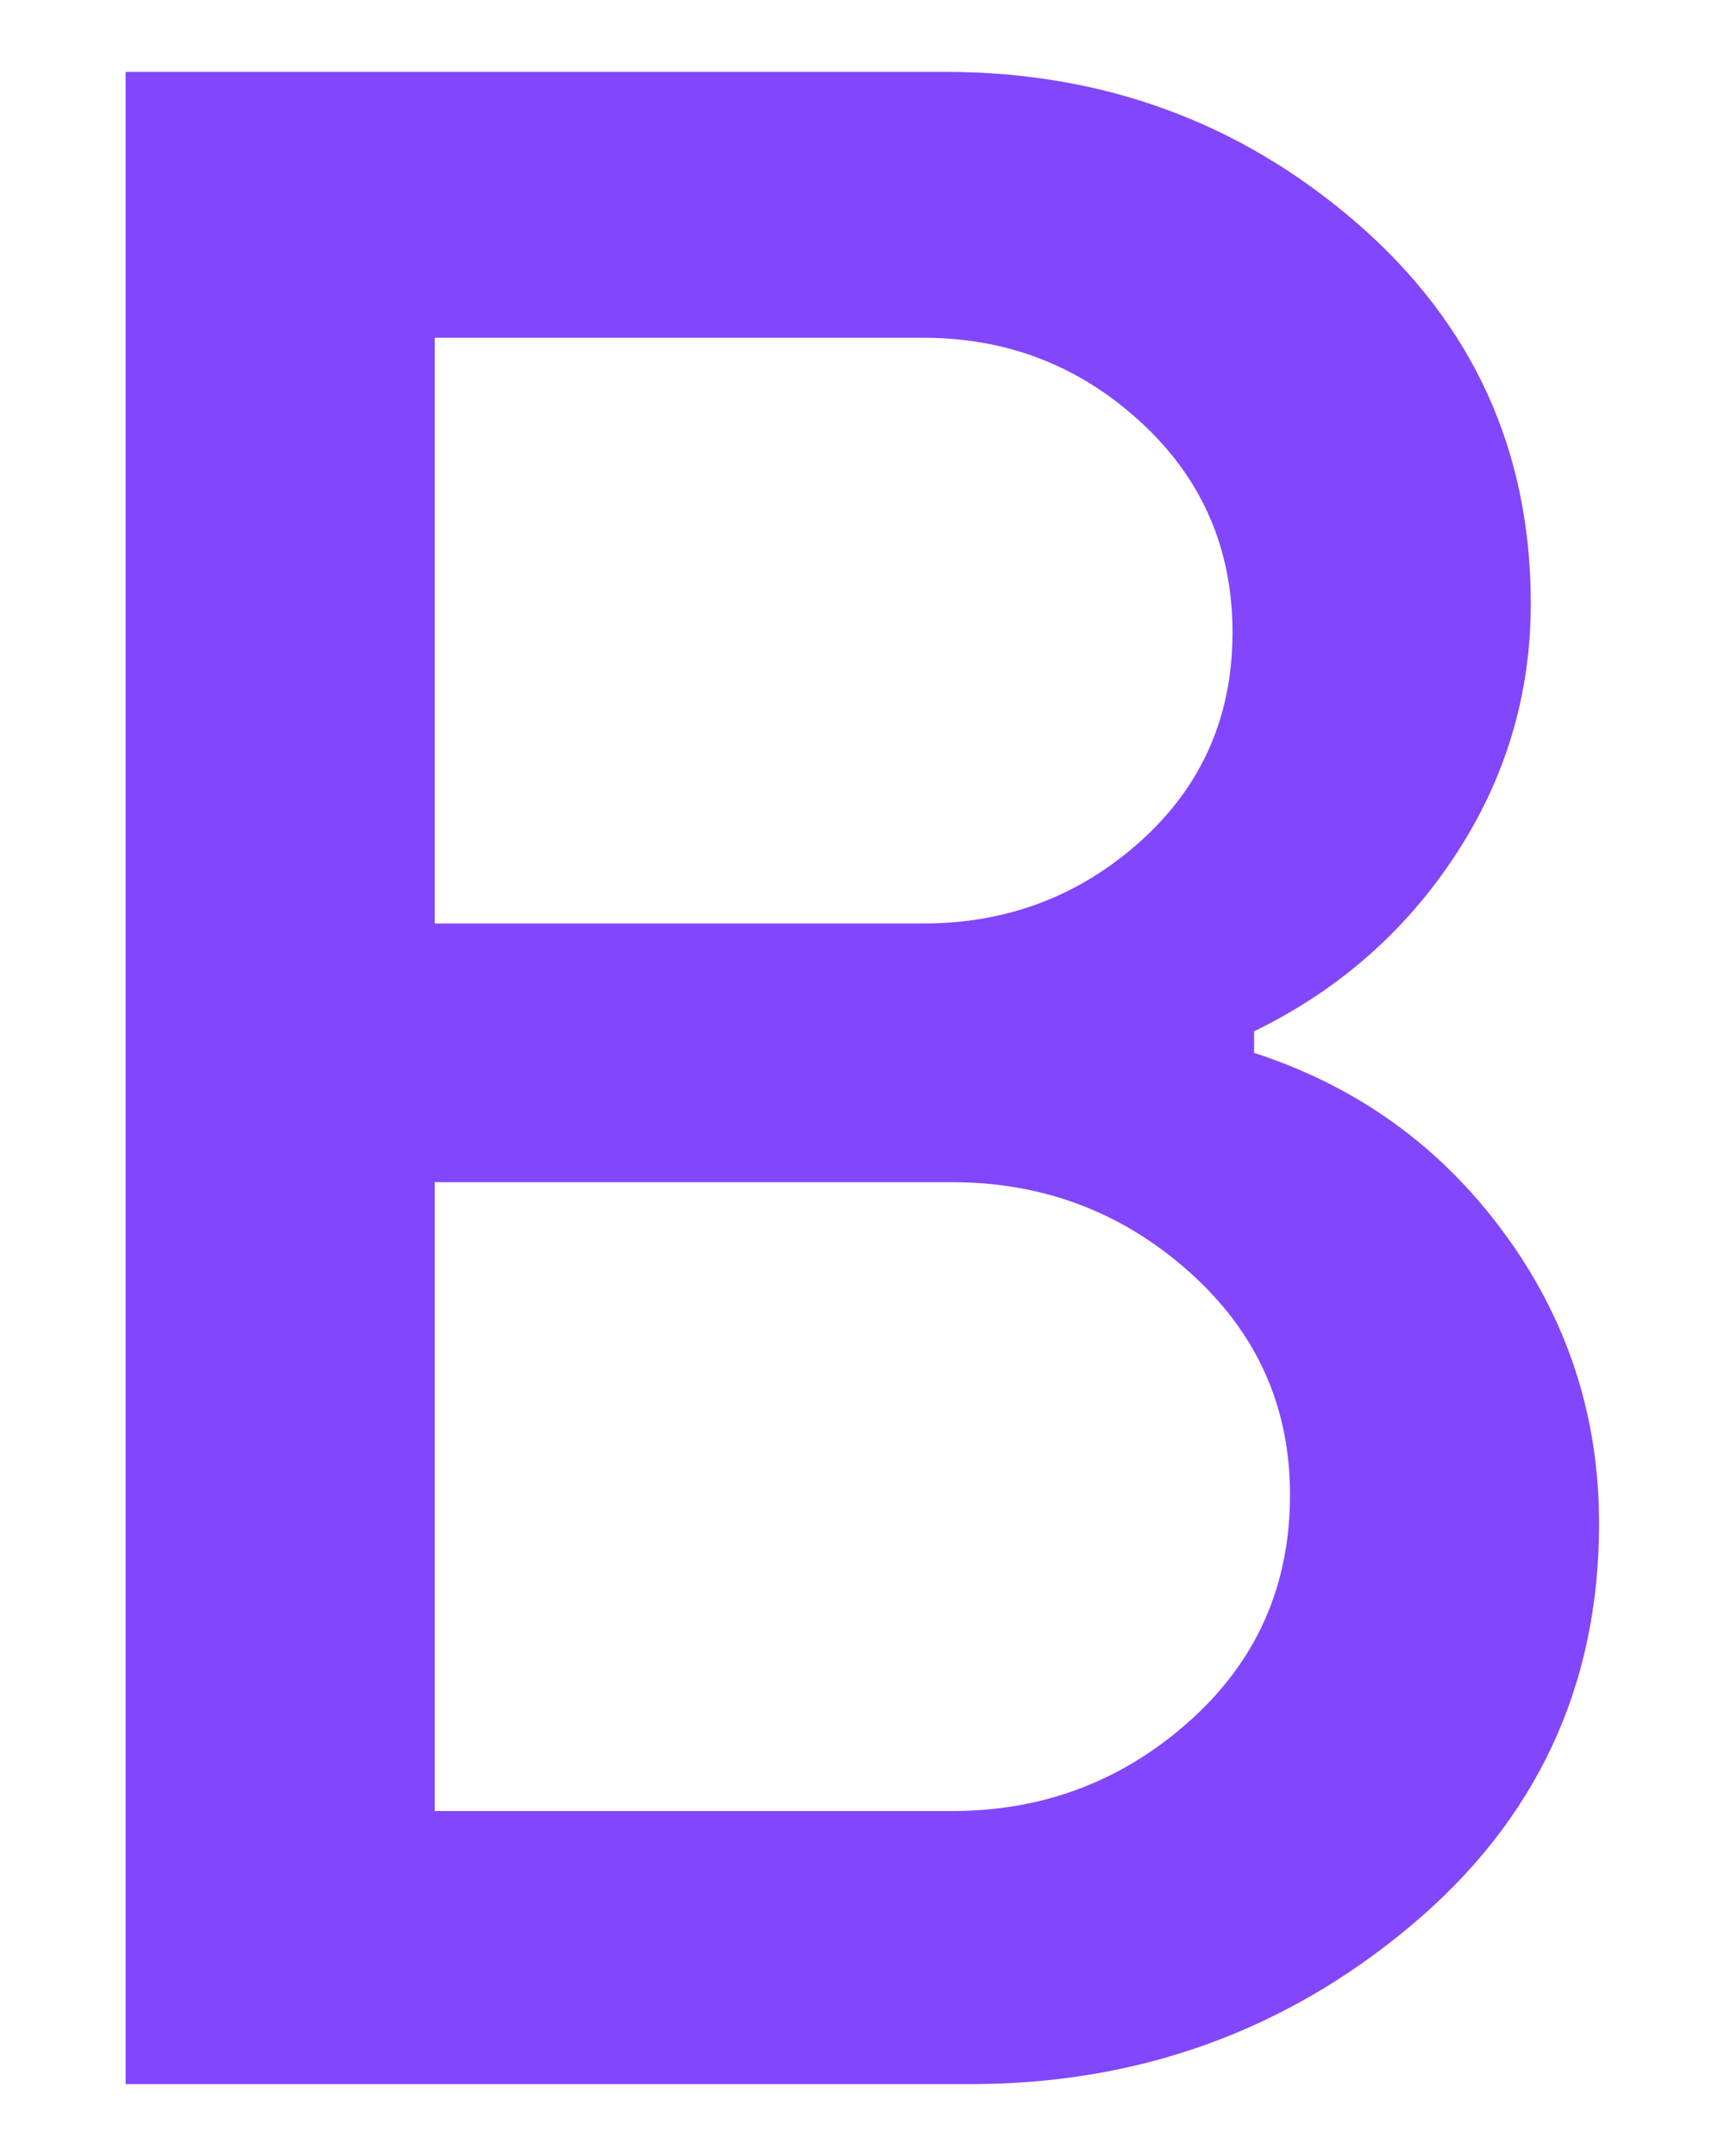 <svg width="12" height="15" viewBox="0 0 12 15" fill="none" xmlns="http://www.w3.org/2000/svg">
<path d="M0.874 14.5V0.5H6.574C7.674 0.5 8.628 0.85 9.437 1.55C10.245 2.25 10.649 3.133 10.649 4.2C10.649 4.833 10.474 5.417 10.124 5.95C9.774 6.483 9.307 6.892 8.724 7.175V7.325C9.441 7.558 10.02 7.975 10.461 8.575C10.903 9.175 11.124 9.85 11.124 10.6C11.124 11.733 10.687 12.667 9.812 13.4C8.937 14.133 7.916 14.5 6.749 14.5H0.874ZM3.024 12.6H6.624C7.257 12.6 7.807 12.392 8.274 11.975C8.741 11.558 8.974 11.033 8.974 10.4C8.974 9.783 8.741 9.267 8.274 8.85C7.807 8.433 7.257 8.225 6.624 8.225H3.024V12.6ZM3.024 6.425H6.424C7.007 6.425 7.512 6.233 7.937 5.85C8.362 5.467 8.574 4.983 8.574 4.4C8.574 3.817 8.362 3.329 7.937 2.938C7.512 2.546 7.007 2.35 6.424 2.35H3.024V6.425Z" fill="#8246FD"/>
</svg>
